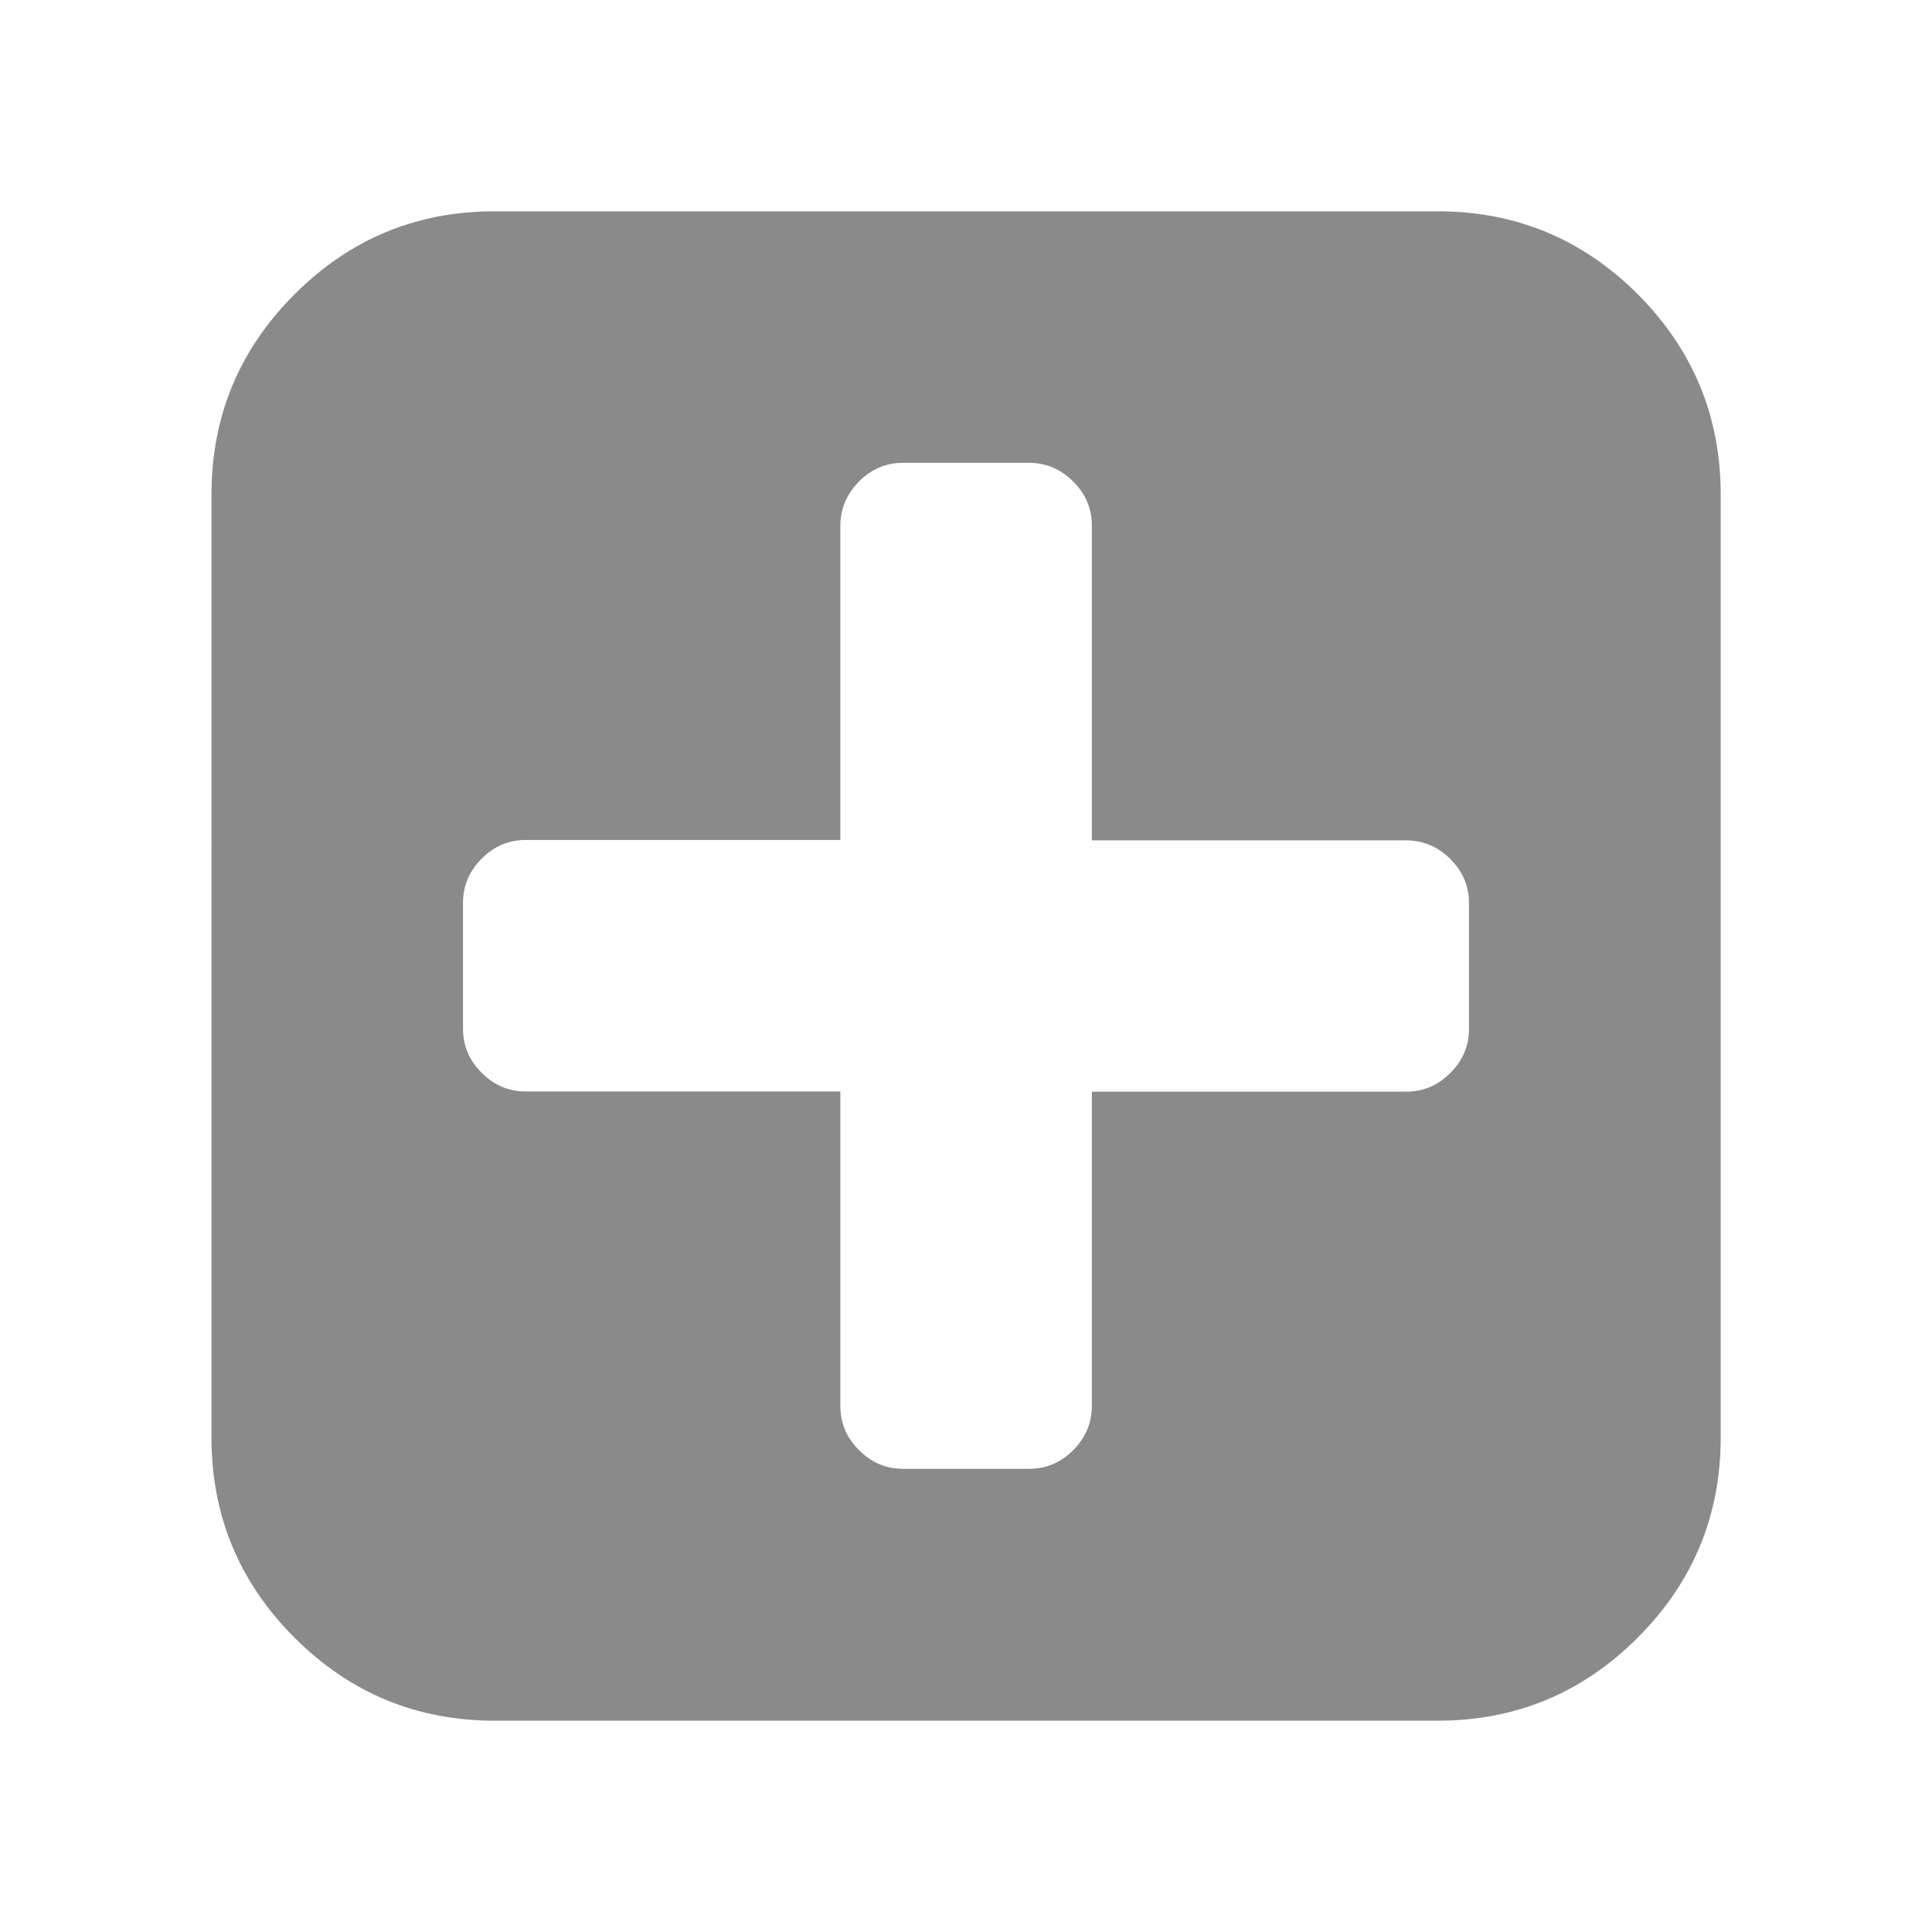 <?xml version="1.0" standalone="no"?><!DOCTYPE svg PUBLIC "-//W3C//DTD SVG 1.1//EN" "http://www.w3.org/Graphics/SVG/1.1/DTD/svg11.dtd"><svg t="1589963632213" class="icon" viewBox="0 0 1024 1024" version="1.1" xmlns="http://www.w3.org/2000/svg" p-id="1239" xmlns:xlink="http://www.w3.org/1999/xlink" width="200" height="200"><defs><style type="text/css"></style></defs><path d="M912 262v500c0 41.3-14.7 76.7-44 106s-64.6 44-106 44H262.1c-41.3 0-76.7-14.7-106-44s-44-64.6-44-106V262c0-41.3 14.7-76.7 44-106s64.6-44 106-44h500c41.3 0 76.7 14.7 106 44 29.2 29.3 43.9 64.7 43.9 106zM778.6 545.4v-66.7c0-9-3.3-16.9-9.9-23.4-6.6-6.6-14.5-9.9-23.4-9.9H578.7V278.6c0-9-3.3-16.9-9.9-23.4-6.6-6.6-14.5-9.9-23.4-9.9h-66.7c-9 0-16.9 3.3-23.4 9.9s-9.9 14.5-9.9 23.4v166.6H278.7c-9 0-16.9 3.3-23.4 9.9-6.6 6.6-9.9 14.5-9.9 23.4v66.7c0 9 3.3 16.9 9.9 23.4 6.6 6.6 14.3 9.9 23.4 9.9h166.7v166.7c0 9 3.3 16.9 9.9 23.4 6.6 6.6 14.3 9.9 23.4 9.9h66.7c9 0 16.9-3.3 23.4-9.9 6.6-6.6 9.9-14.5 9.9-23.4V578.6h166.6c9 0 16.9-3.3 23.4-9.9 6.6-6.6 9.9-14.4 9.9-23.3z" p-id="1240" fill="#8a8a8a"></path></svg>